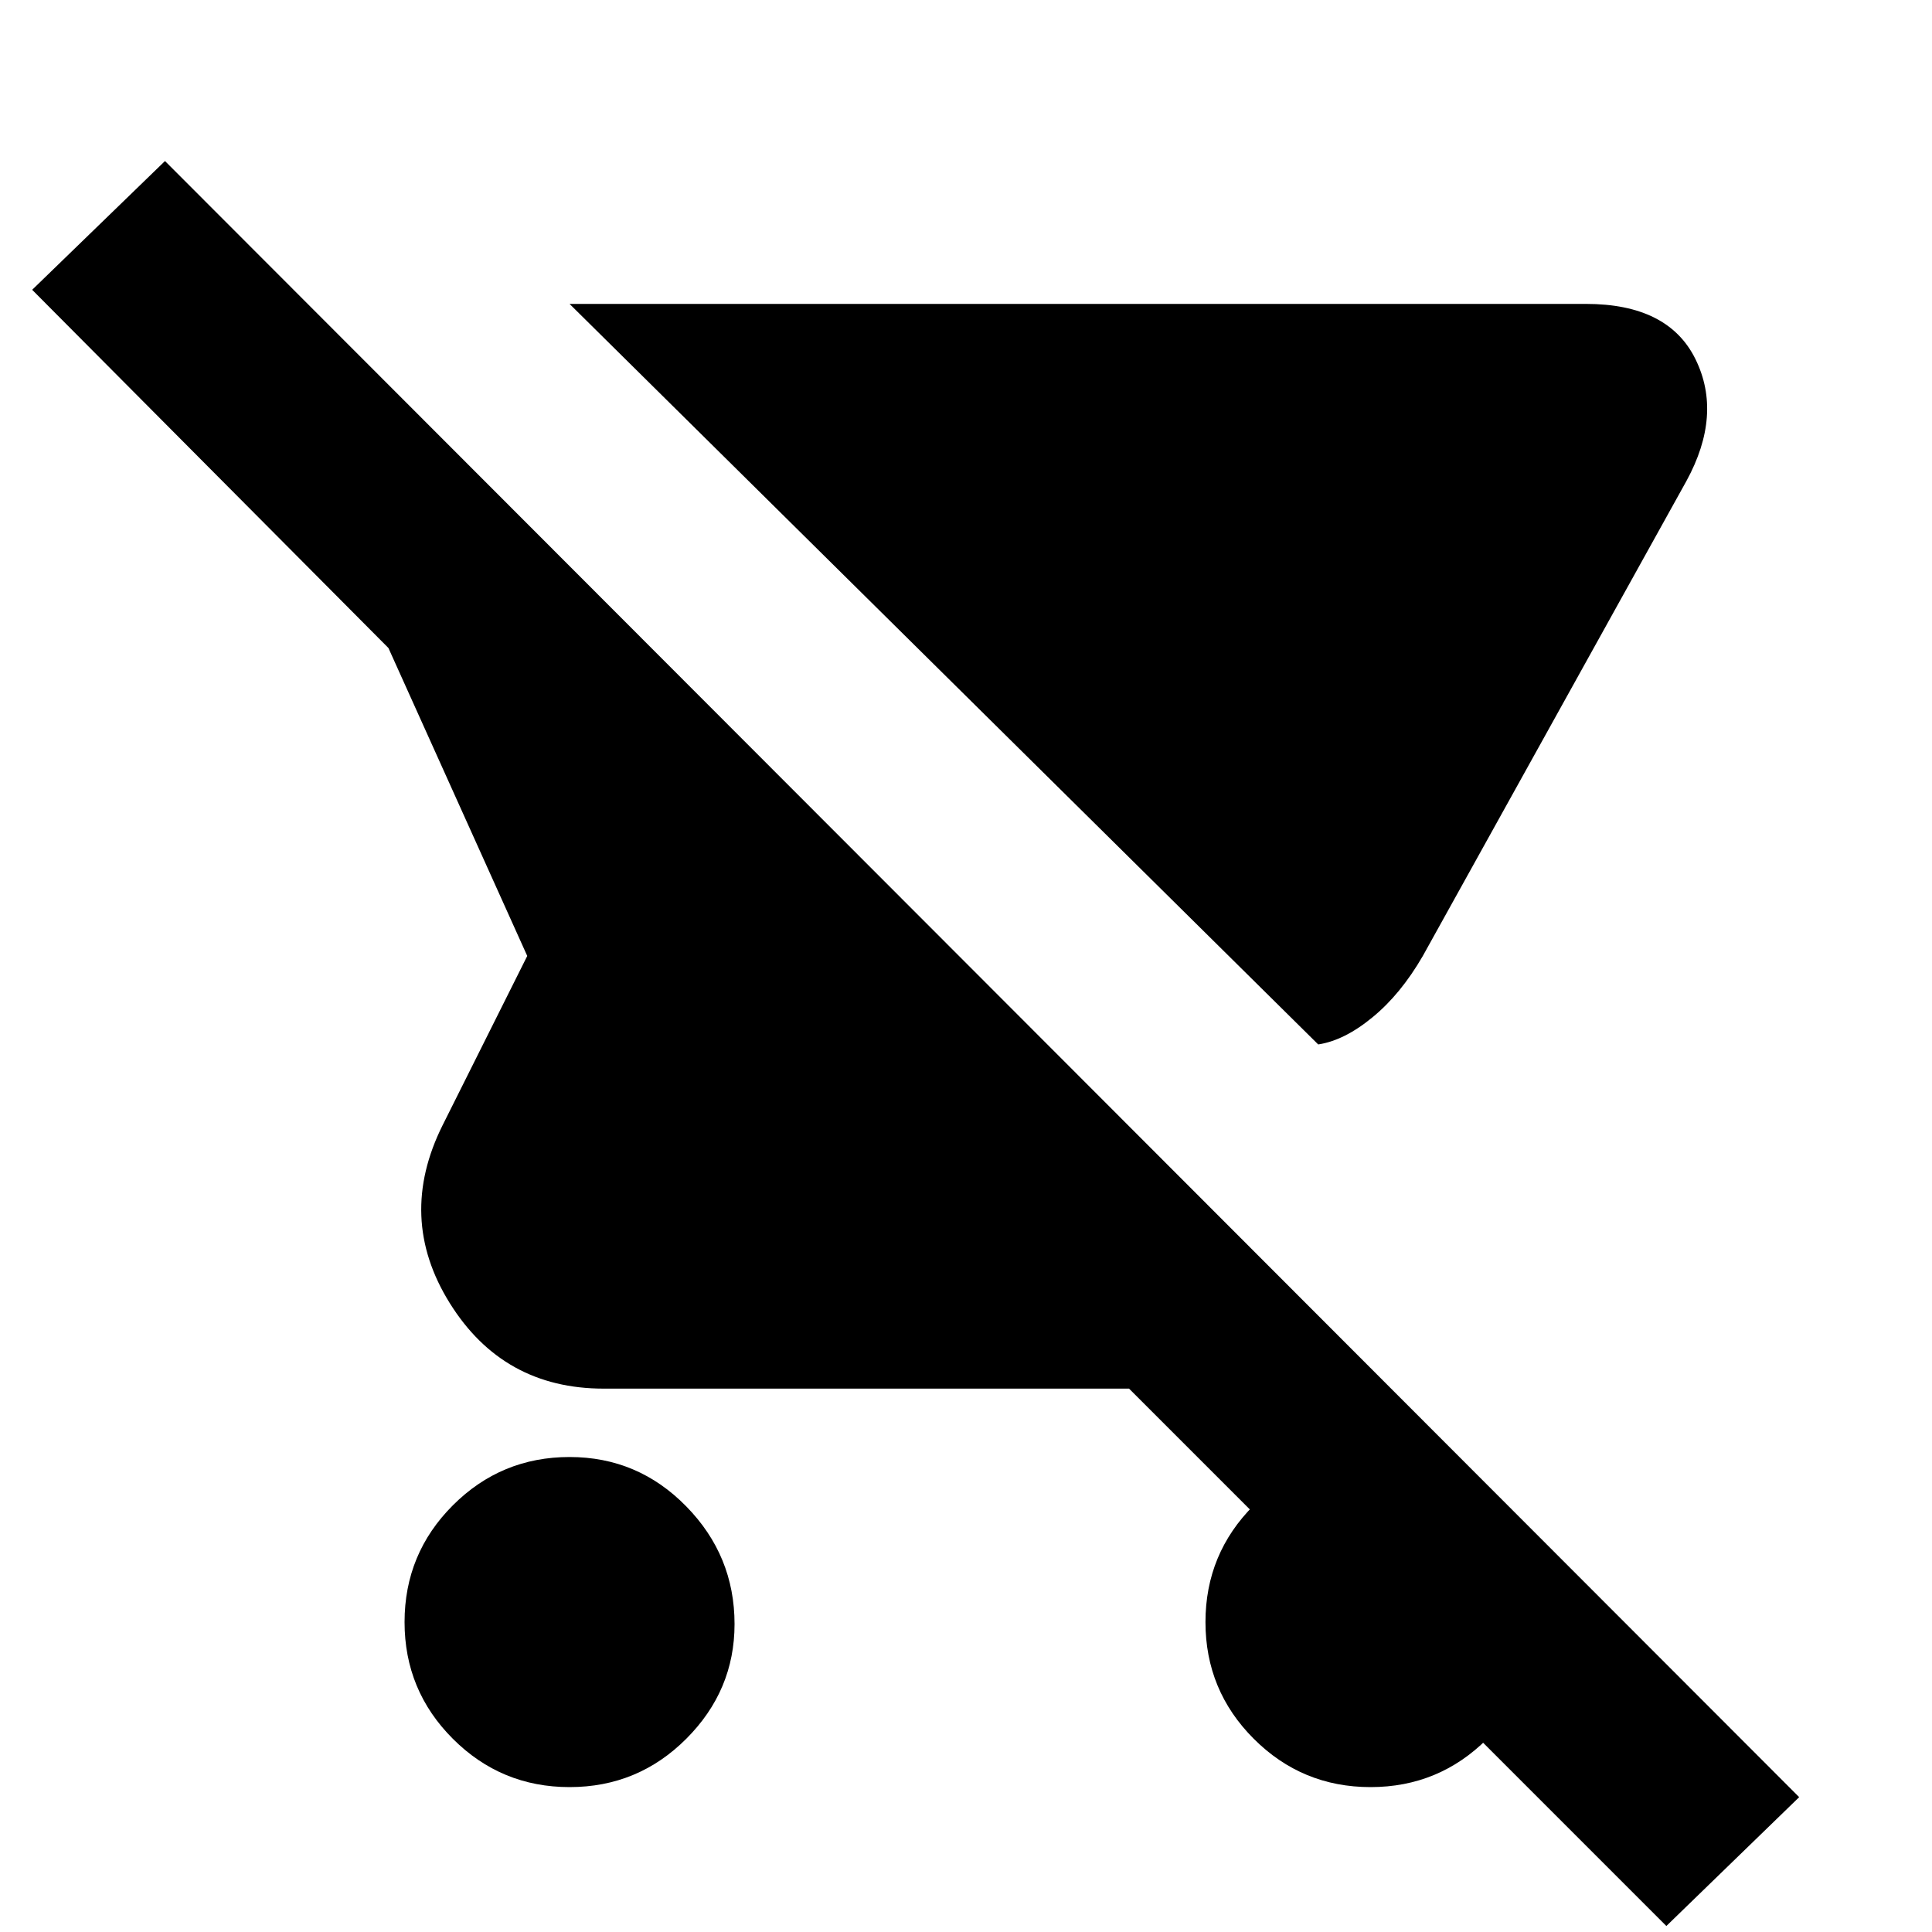 <svg xmlns="http://www.w3.org/2000/svg" height="20" width="20"><path d="m13.646 10.812-7.75-7.666h10.521q.854 0 1.135.573t-.094 1.26l-2.729 4.917q-.229.396-.521.635-.291.24-.562.281ZM5.896 18.5q-.708 0-1.208-.5t-.5-1.208q0-.709.5-1.209.5-.5 1.208-.5t1.208.511q.5.51.5 1.218 0 .688-.5 1.188t-1.208.5Zm11.354 1.438-5.562-5.563H6.25q-1.042 0-1.594-.885-.552-.886-.073-1.844l.875-1.75-1.437-3.188L.333 3l1.375-1.333 16.917 16.937ZM14.188 18.5q-.709 0-1.209-.5-.5-.5-.5-1.208 0-.709.5-1.209.5-.5 1.209-.5.708 0 1.208.511.5.51.5 1.218 0 .688-.5 1.188t-1.208.5Z"/></svg>